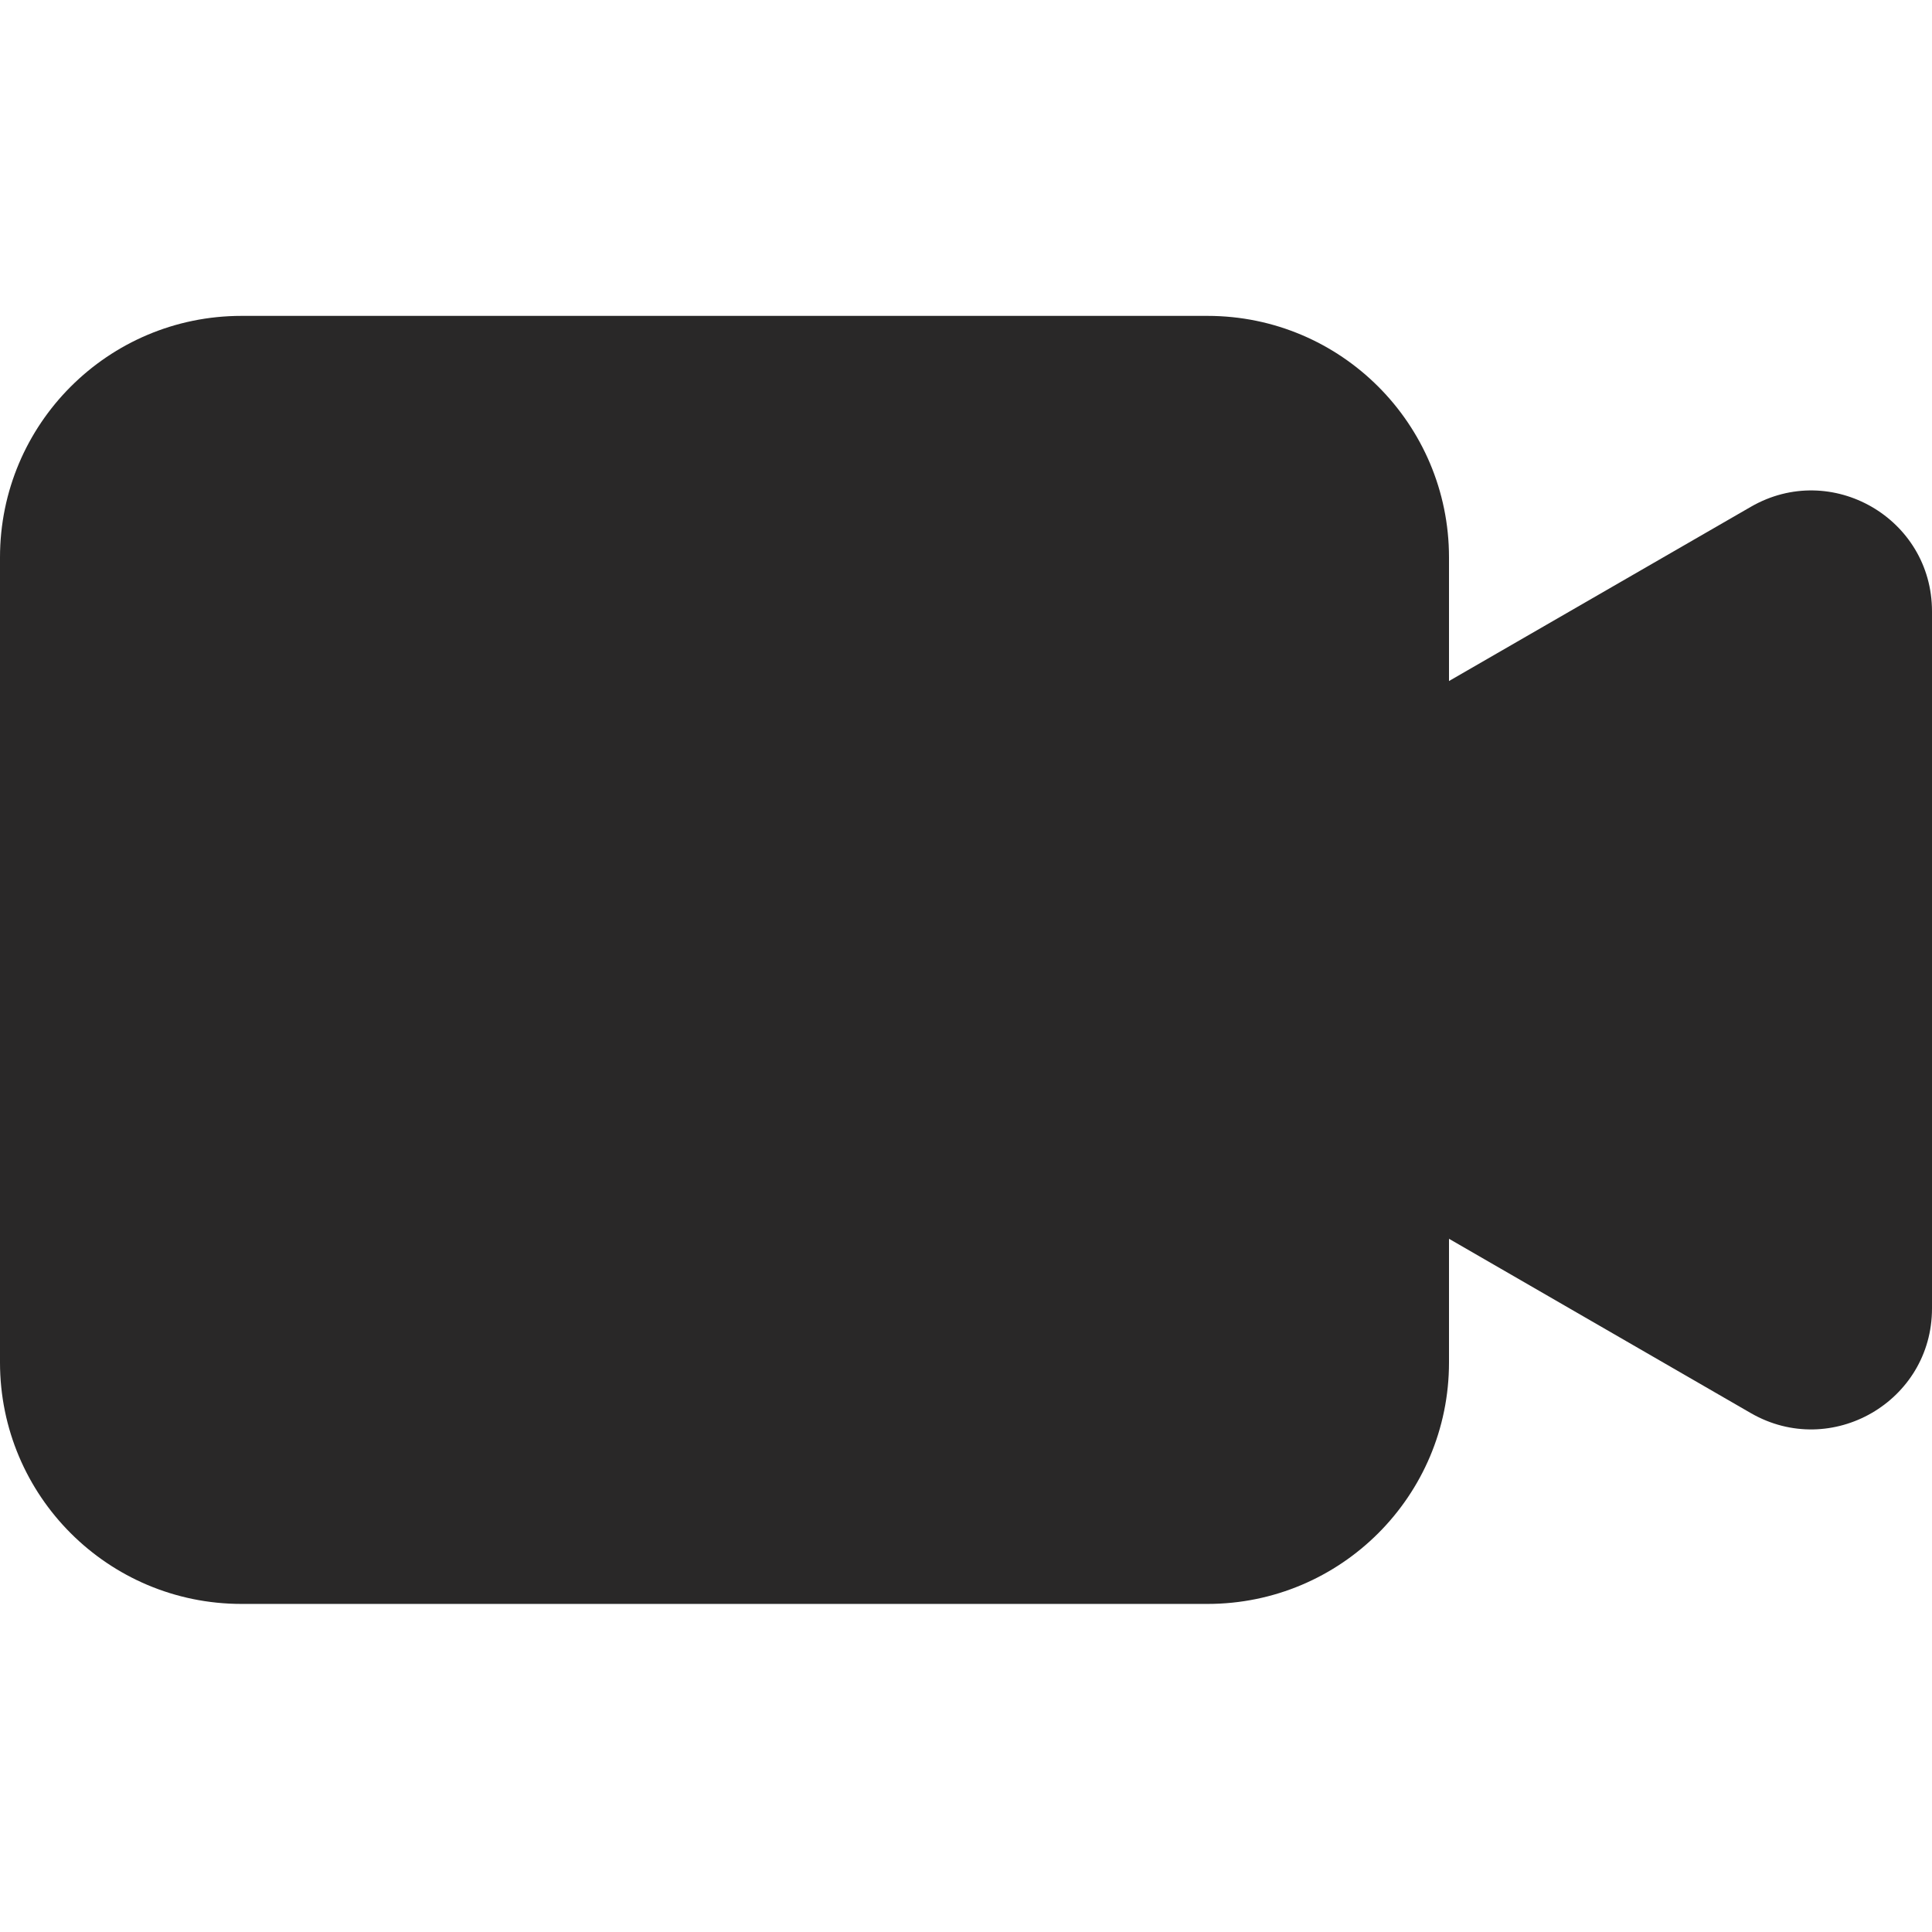<svg width="16" height="16" viewBox="0 0 16 16" fill="none" xmlns="http://www.w3.org/2000/svg">
<path fill-rule="evenodd" clip-rule="evenodd" d="M2 2.616C0.895 2.616 0 3.512 0 4.616V11.283C0 12.388 0.895 13.283 2 13.283H10C11.105 13.283 12 12.388 12 11.283V10.259L14.5 11.703C15.167 12.087 16 11.606 16 10.836V5.063C16 4.293 15.167 3.812 14.5 4.197L12 5.64V4.616C12 3.512 11.105 2.616 10 2.616H2Z" fill="#292828"/>
</svg>
